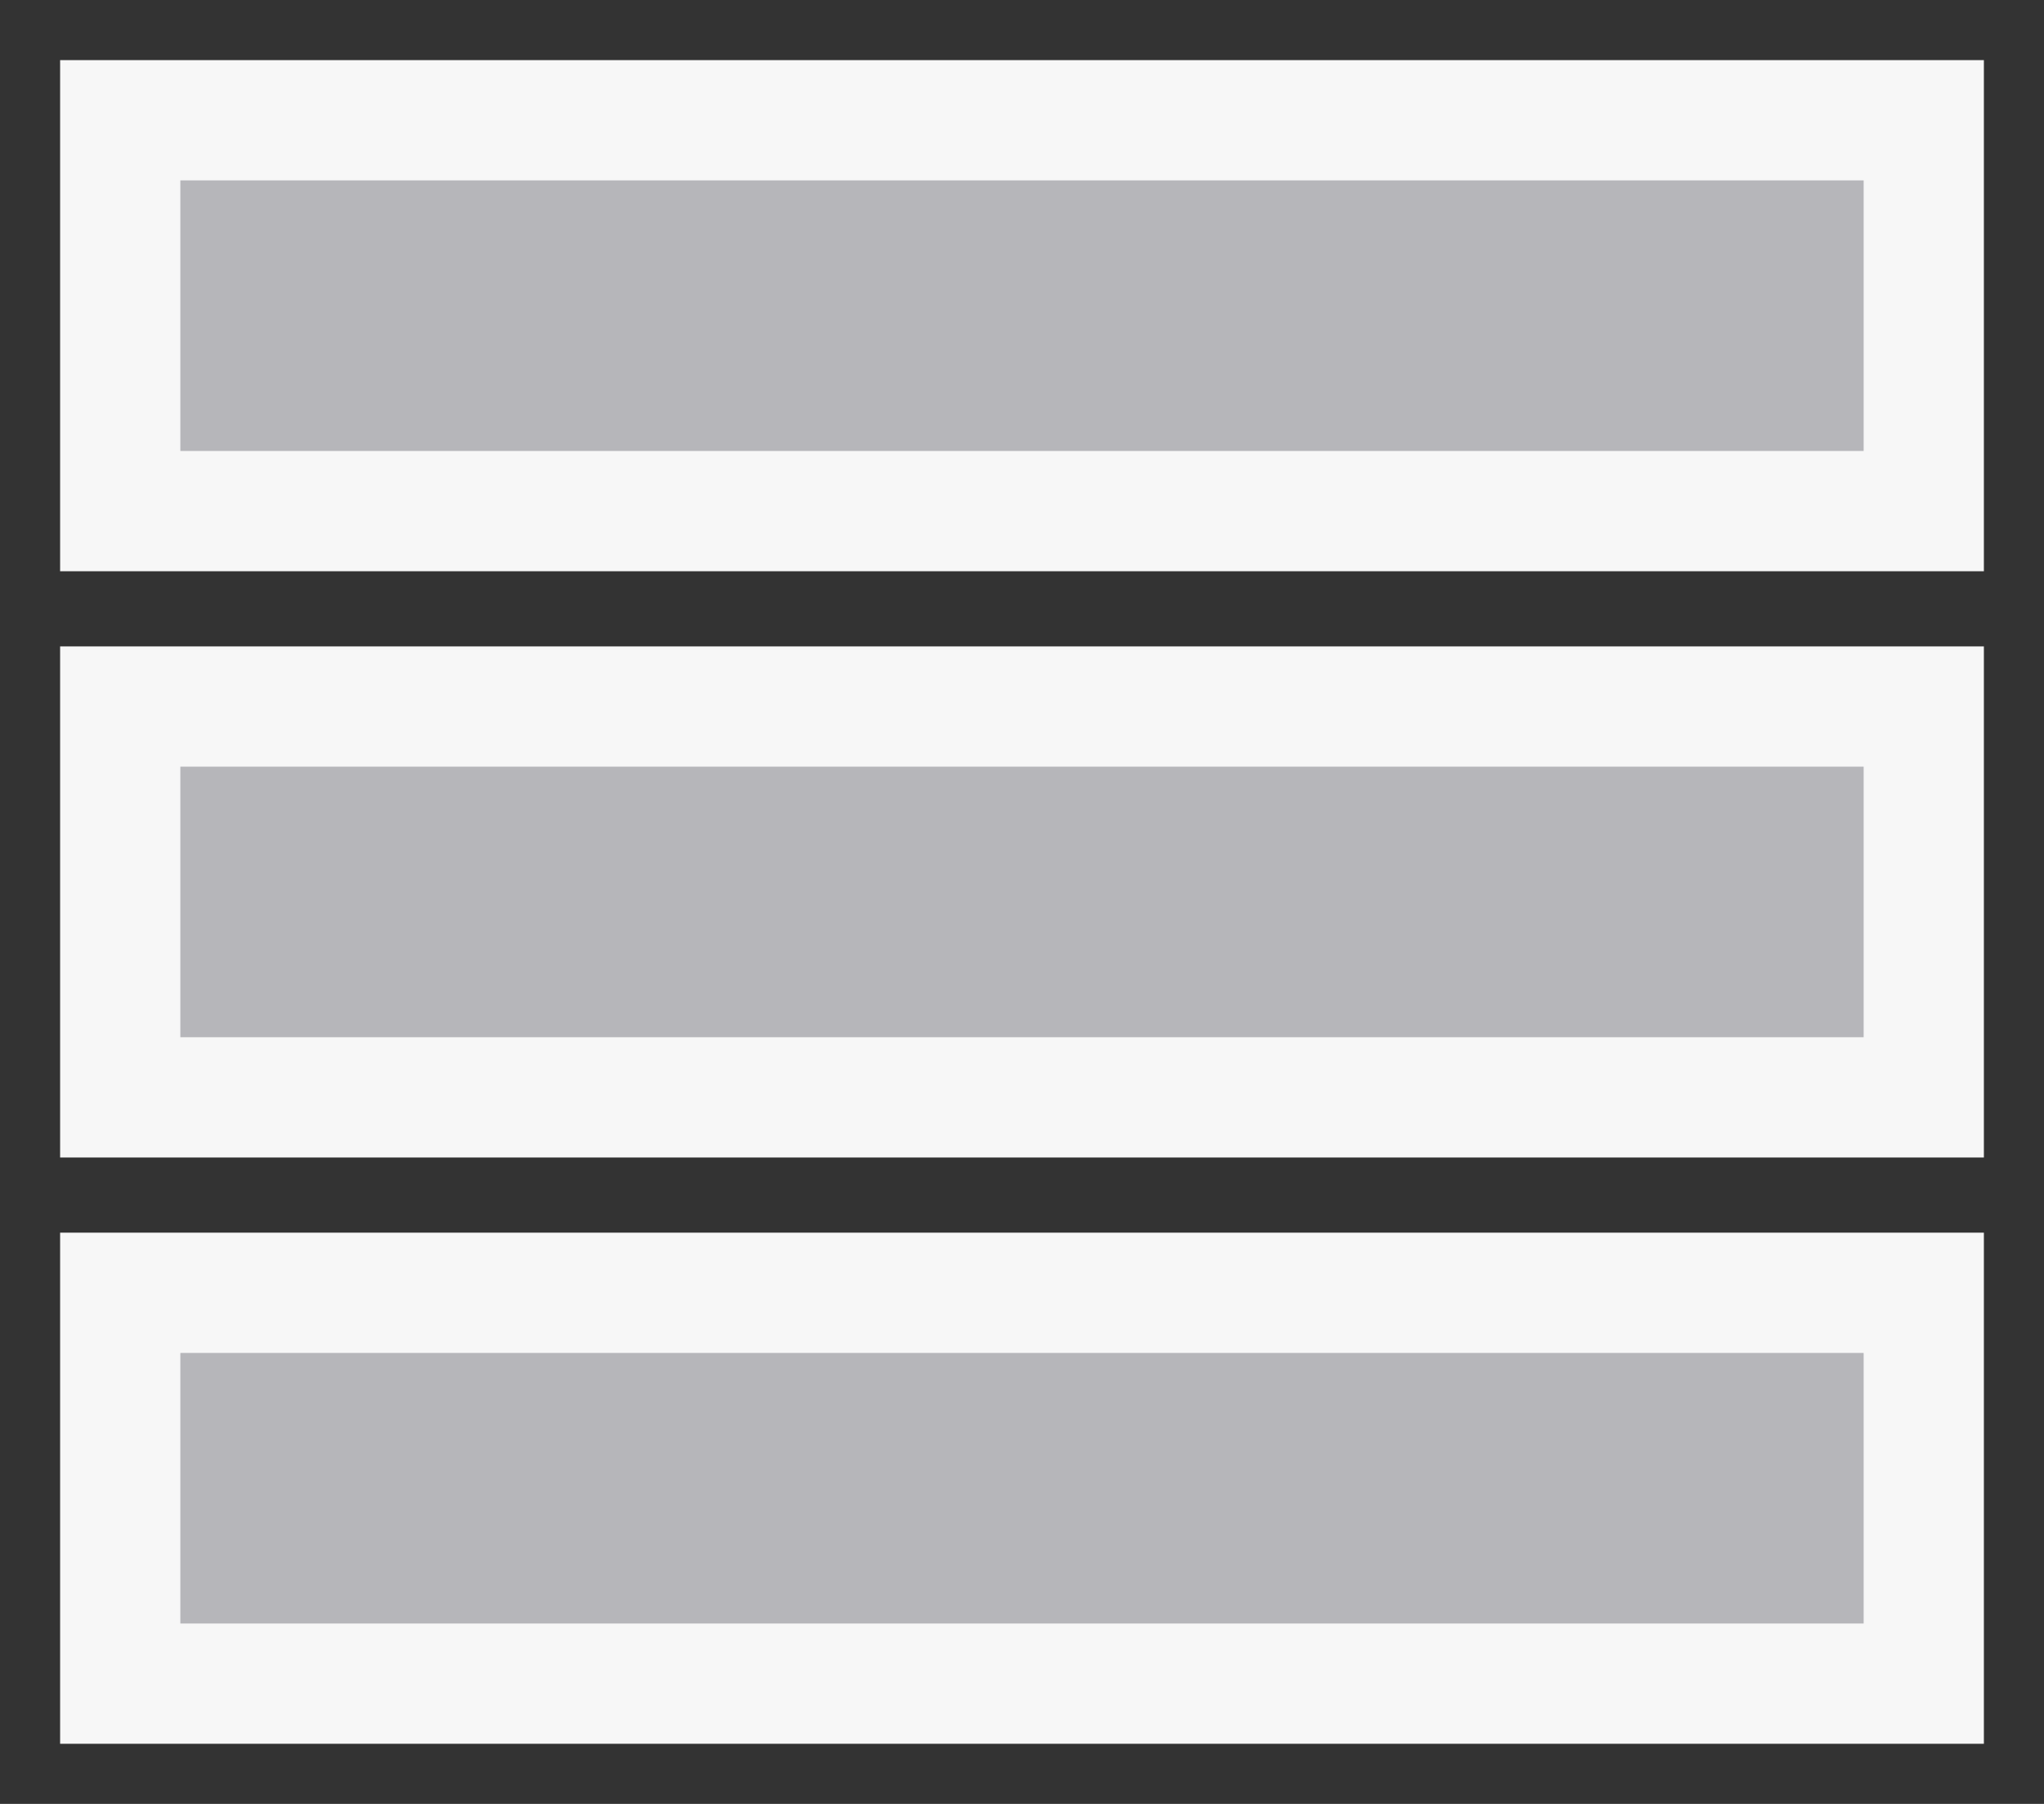 <?xml version="1.0" standalone="no"?><!-- Generator: Adobe Fireworks CS6, Export SVG Extension by Aaron Beall (http://fireworks.abeall.com) . Version: 0.6.1  --><!DOCTYPE svg PUBLIC "-//W3C//DTD SVG 1.1//EN" "http://www.w3.org/Graphics/SVG/1.1/DTD/svg11.dtd"><svg id="Untitled-Page%201" viewBox="0 0 17 15" style="background-color:#ffffff00" version="1.1"	xmlns="http://www.w3.org/2000/svg" xmlns:xlink="http://www.w3.org/1999/xlink" xml:space="preserve"	x="0px" y="0px" width="17px" height="15px"><rect x="0" y="0" width="17" height="15" fill="#333333" stroke="none"/>	<g id="Layer%201">		<g>			<rect x="1" y="1" width="15" height="3.25" stroke="#f7f7f7" stroke-width="1" fill="#b6b6ba"/>			<rect x="1" y="5.875" width="15" height="3.25" stroke="#f7f7f7" stroke-width="1" fill="#b6b6ba"/>			<rect x="1" y="10.75" width="15" height="3.25" stroke="#f7f7f7" stroke-width="1" fill="#b6b6ba"/>		</g>	</g></svg>